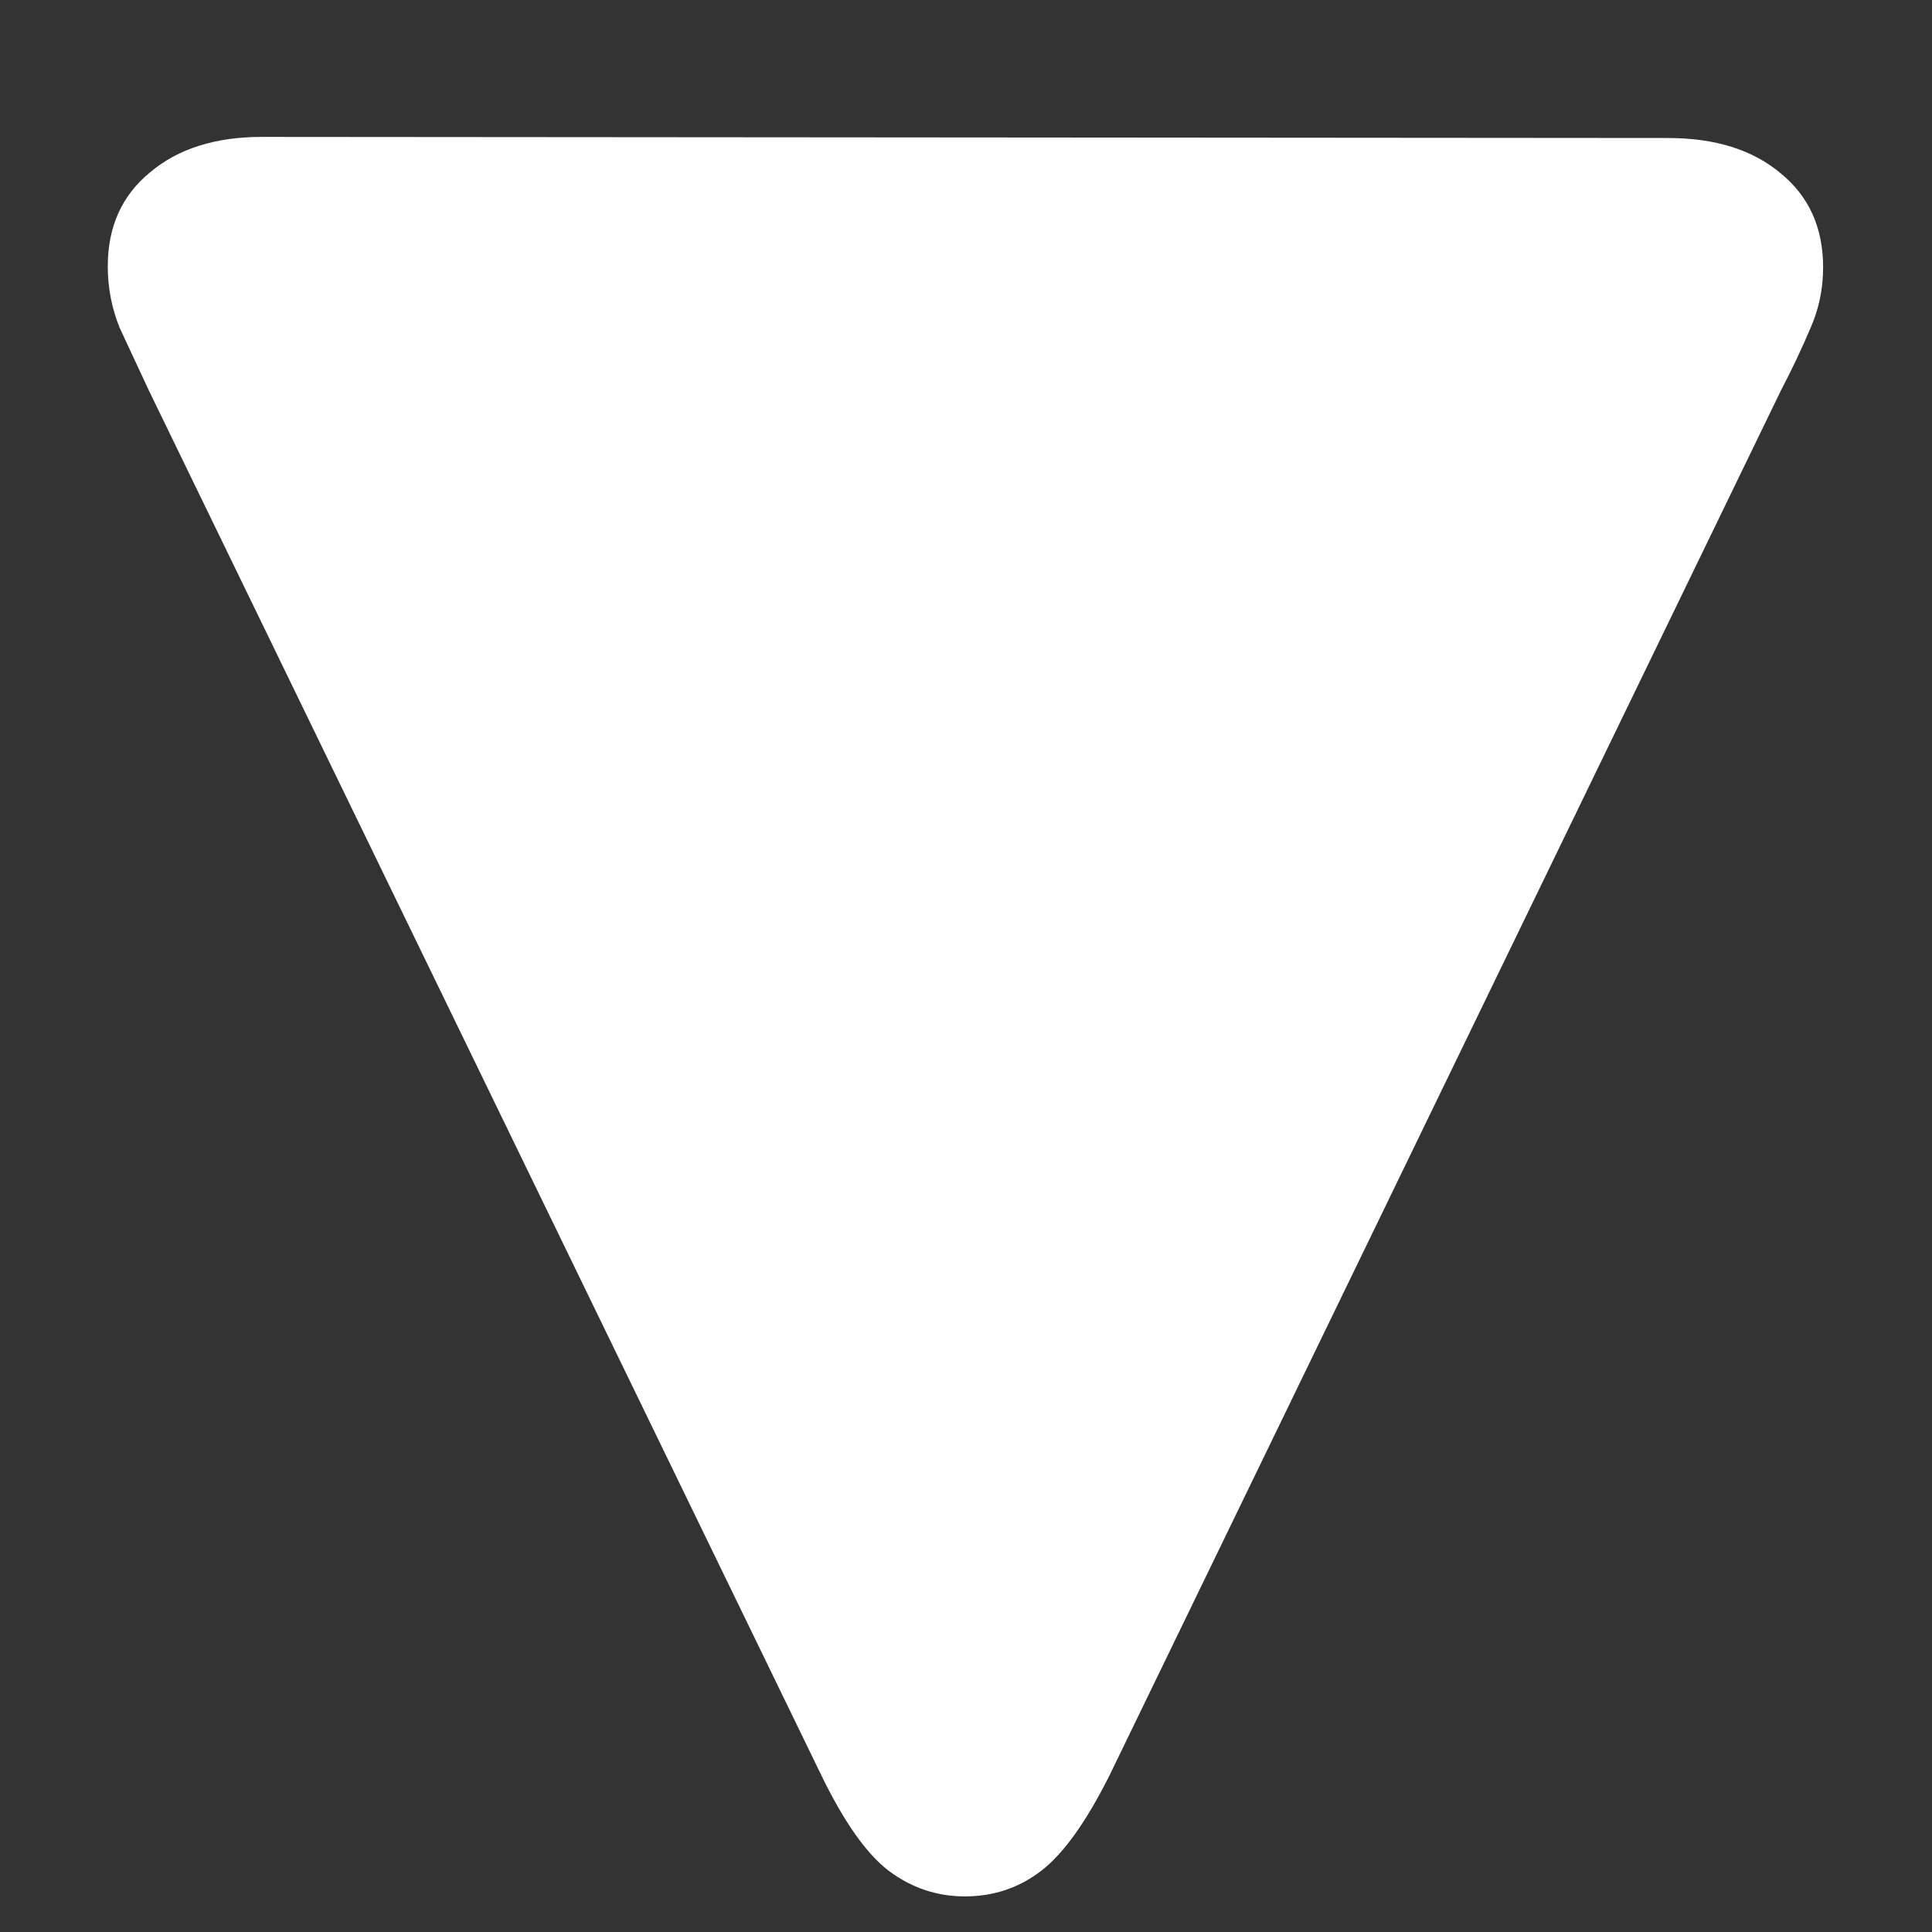 <svg width="14" height="14" viewBox="0 0 14 14" fill="none" xmlns="http://www.w3.org/2000/svg">
<rect x="0" y="0" width="14" height="14" fill="#333333" stroke="none"/>
<path d="M13.211 1.938C13.211 1.651 13.109 1.424 12.906 1.258C12.703 1.086 12.43 1 12.086 1L1.898 0.992C1.56 0.992 1.289 1.078 1.086 1.25C0.883 1.417 0.781 1.643 0.781 1.93C0.781 2.086 0.81 2.234 0.867 2.375C0.93 2.51 1 2.661 1.078 2.828L5.953 12.867C6.115 13.2 6.276 13.43 6.438 13.555C6.604 13.68 6.789 13.742 6.992 13.742C7.201 13.742 7.385 13.68 7.547 13.555C7.708 13.43 7.872 13.2 8.039 12.867L12.906 2.828C12.99 2.667 13.06 2.518 13.117 2.383C13.18 2.242 13.211 2.094 13.211 1.938Z" fill="white"/>
</svg>
